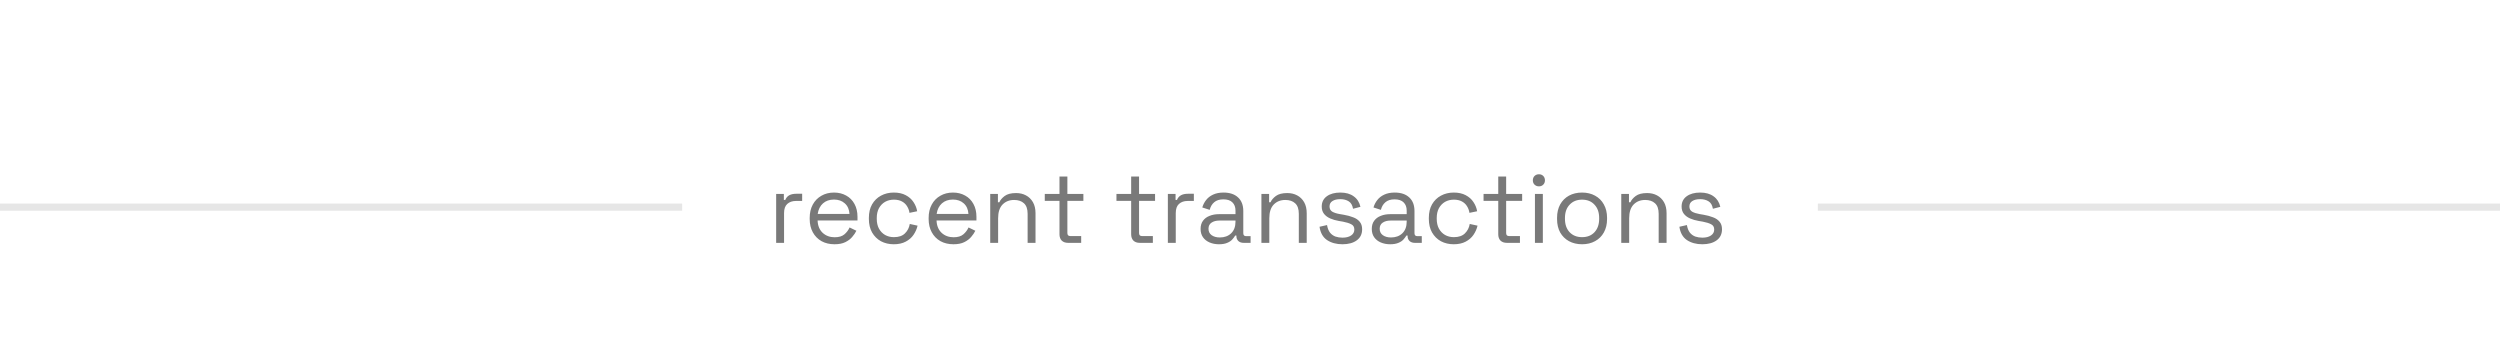 <svg width="350" height="50" viewBox="0 0 350 50" fill="none" xmlns="http://www.w3.org/2000/svg">
<rect y="28.5" width="95.5" height="1" fill="#E6E6E6"/>
<path d="M108.662 34V27.154H109.74V27.994H109.936C110.057 27.695 110.244 27.476 110.496 27.336C110.748 27.196 111.079 27.126 111.49 27.126H112.302V28.134H111.42C110.925 28.134 110.524 28.274 110.216 28.554C109.917 28.825 109.768 29.249 109.768 29.828V34H108.662ZM116.829 34.196C116.139 34.196 115.532 34.051 115.009 33.762C114.487 33.463 114.081 33.048 113.791 32.516C113.502 31.984 113.357 31.368 113.357 30.668V30.5C113.357 29.791 113.502 29.17 113.791 28.638C114.081 28.106 114.482 27.695 114.995 27.406C115.509 27.107 116.097 26.958 116.759 26.958C117.403 26.958 117.973 27.098 118.467 27.378C118.962 27.649 119.349 28.041 119.629 28.554C119.909 29.067 120.049 29.669 120.049 30.36V30.864H114.463C114.491 31.601 114.729 32.18 115.177 32.6C115.625 33.011 116.185 33.216 116.857 33.216C117.445 33.216 117.898 33.081 118.215 32.81C118.533 32.539 118.775 32.217 118.943 31.844L119.895 32.306C119.755 32.595 119.559 32.885 119.307 33.174C119.065 33.463 118.743 33.706 118.341 33.902C117.949 34.098 117.445 34.196 116.829 34.196ZM114.477 29.954H118.929C118.892 29.319 118.673 28.825 118.271 28.47C117.879 28.115 117.375 27.938 116.759 27.938C116.134 27.938 115.621 28.115 115.219 28.47C114.818 28.825 114.571 29.319 114.477 29.954ZM125.128 34.196C124.466 34.196 123.868 34.056 123.336 33.776C122.814 33.487 122.398 33.076 122.09 32.544C121.792 32.012 121.642 31.382 121.642 30.654V30.5C121.642 29.763 121.792 29.133 122.09 28.61C122.398 28.078 122.814 27.672 123.336 27.392C123.868 27.103 124.466 26.958 125.128 26.958C125.782 26.958 126.337 27.079 126.794 27.322C127.261 27.565 127.625 27.887 127.886 28.288C128.157 28.689 128.33 29.119 128.404 29.576L127.326 29.8C127.28 29.464 127.168 29.156 126.99 28.876C126.822 28.596 126.584 28.372 126.276 28.204C125.968 28.036 125.59 27.952 125.142 27.952C124.685 27.952 124.274 28.055 123.91 28.26C123.556 28.465 123.271 28.759 123.056 29.142C122.851 29.525 122.748 29.982 122.748 30.514V30.64C122.748 31.172 122.851 31.629 123.056 32.012C123.271 32.395 123.556 32.689 123.91 32.894C124.274 33.099 124.685 33.202 125.142 33.202C125.824 33.202 126.342 33.025 126.696 32.67C127.06 32.315 127.284 31.877 127.368 31.354L128.46 31.592C128.358 32.04 128.171 32.465 127.9 32.866C127.63 33.267 127.261 33.589 126.794 33.832C126.337 34.075 125.782 34.196 125.128 34.196ZM133.482 34.196C132.791 34.196 132.184 34.051 131.662 33.762C131.139 33.463 130.733 33.048 130.444 32.516C130.154 31.984 130.01 31.368 130.01 30.668V30.5C130.01 29.791 130.154 29.17 130.444 28.638C130.733 28.106 131.134 27.695 131.648 27.406C132.161 27.107 132.749 26.958 133.412 26.958C134.056 26.958 134.625 27.098 135.12 27.378C135.614 27.649 136.002 28.041 136.282 28.554C136.562 29.067 136.702 29.669 136.702 30.36V30.864H131.116C131.144 31.601 131.382 32.18 131.83 32.6C132.278 33.011 132.838 33.216 133.51 33.216C134.098 33.216 134.55 33.081 134.868 32.81C135.185 32.539 135.428 32.217 135.596 31.844L136.548 32.306C136.408 32.595 136.212 32.885 135.96 33.174C135.717 33.463 135.395 33.706 134.994 33.902C134.602 34.098 134.098 34.196 133.482 34.196ZM131.13 29.954H135.582C135.544 29.319 135.325 28.825 134.924 28.47C134.532 28.115 134.028 27.938 133.412 27.938C132.786 27.938 132.273 28.115 131.872 28.47C131.47 28.825 131.223 29.319 131.13 29.954ZM138.631 34V27.154H139.709V28.316H139.905C140.054 27.989 140.306 27.695 140.661 27.434C141.025 27.163 141.557 27.028 142.257 27.028C142.77 27.028 143.227 27.135 143.629 27.35C144.039 27.565 144.366 27.882 144.609 28.302C144.851 28.722 144.973 29.24 144.973 29.856V34H143.867V29.94C143.867 29.259 143.694 28.764 143.349 28.456C143.013 28.148 142.555 27.994 141.977 27.994C141.314 27.994 140.773 28.209 140.353 28.638C139.942 29.067 139.737 29.707 139.737 30.556V34H138.631ZM149.545 34C149.153 34 148.85 33.893 148.635 33.678C148.43 33.463 148.327 33.169 148.327 32.796V28.12H146.269V27.154H148.327V24.718H149.433V27.154H151.673V28.12H149.433V32.628C149.433 32.908 149.569 33.048 149.839 33.048H151.365V34H149.545ZM159.58 34C159.188 34 158.885 33.893 158.67 33.678C158.465 33.463 158.362 33.169 158.362 32.796V28.12H156.304V27.154H158.362V24.718H159.468V27.154H161.708V28.12H159.468V32.628C159.468 32.908 159.604 33.048 159.874 33.048H161.4V34H159.58ZM163.5 34V27.154H164.578V27.994H164.774C164.895 27.695 165.082 27.476 165.334 27.336C165.586 27.196 165.917 27.126 166.328 27.126H167.14V28.134H166.258C165.763 28.134 165.362 28.274 165.054 28.554C164.755 28.825 164.606 29.249 164.606 29.828V34H163.5ZM170.645 34.196C170.169 34.196 169.735 34.112 169.343 33.944C168.951 33.776 168.643 33.533 168.419 33.216C168.195 32.899 168.083 32.511 168.083 32.054C168.083 31.587 168.195 31.205 168.419 30.906C168.643 30.598 168.951 30.369 169.343 30.22C169.735 30.061 170.173 29.982 170.659 29.982H172.969V29.478C172.969 28.993 172.824 28.61 172.535 28.33C172.255 28.05 171.835 27.91 171.275 27.91C170.724 27.91 170.295 28.045 169.987 28.316C169.679 28.577 169.469 28.932 169.357 29.38L168.321 29.044C168.433 28.661 168.61 28.316 168.853 28.008C169.095 27.691 169.417 27.439 169.819 27.252C170.229 27.056 170.719 26.958 171.289 26.958C172.166 26.958 172.847 27.187 173.333 27.644C173.818 28.092 174.061 28.727 174.061 29.548V32.642C174.061 32.922 174.191 33.062 174.453 33.062H175.083V34H174.117C173.809 34 173.561 33.916 173.375 33.748C173.188 33.571 173.095 33.337 173.095 33.048V32.978H172.927C172.824 33.155 172.684 33.342 172.507 33.538C172.339 33.725 172.105 33.879 171.807 34C171.508 34.131 171.121 34.196 170.645 34.196ZM170.771 33.244C171.424 33.244 171.951 33.053 172.353 32.67C172.763 32.278 172.969 31.732 172.969 31.032V30.878H170.701C170.262 30.878 169.898 30.976 169.609 31.172C169.329 31.359 169.189 31.643 169.189 32.026C169.189 32.409 169.333 32.707 169.623 32.922C169.921 33.137 170.304 33.244 170.771 33.244ZM176.598 34V27.154H177.676V28.316H177.872C178.021 27.989 178.273 27.695 178.628 27.434C178.992 27.163 179.524 27.028 180.224 27.028C180.737 27.028 181.194 27.135 181.596 27.35C182.006 27.565 182.333 27.882 182.576 28.302C182.818 28.722 182.94 29.24 182.94 29.856V34H181.834V29.94C181.834 29.259 181.661 28.764 181.316 28.456C180.98 28.148 180.522 27.994 179.944 27.994C179.281 27.994 178.74 28.209 178.32 28.638C177.909 29.067 177.704 29.707 177.704 30.556V34H176.598ZM187.941 34.196C187.092 34.196 186.373 34 185.785 33.608C185.207 33.216 184.857 32.595 184.735 31.746L185.785 31.508C185.86 31.956 186 32.311 186.205 32.572C186.411 32.824 186.663 33.006 186.961 33.118C187.269 33.221 187.596 33.272 187.941 33.272C188.455 33.272 188.861 33.169 189.159 32.964C189.458 32.759 189.607 32.483 189.607 32.138C189.607 31.783 189.463 31.536 189.173 31.396C188.893 31.247 188.506 31.125 188.011 31.032L187.437 30.934C186.999 30.859 186.597 30.743 186.233 30.584C185.869 30.425 185.58 30.211 185.365 29.94C185.151 29.669 185.043 29.329 185.043 28.918C185.043 28.302 185.281 27.821 185.757 27.476C186.233 27.131 186.863 26.958 187.647 26.958C188.422 26.958 189.047 27.135 189.523 27.49C190.009 27.835 190.321 28.325 190.461 28.96L189.425 29.226C189.341 28.731 189.141 28.386 188.823 28.19C188.506 27.985 188.114 27.882 187.647 27.882C187.181 27.882 186.812 27.971 186.541 28.148C186.271 28.316 186.135 28.568 186.135 28.904C186.135 29.231 186.261 29.473 186.513 29.632C186.775 29.781 187.12 29.893 187.549 29.968L188.123 30.066C188.609 30.15 189.043 30.267 189.425 30.416C189.817 30.556 190.125 30.761 190.349 31.032C190.583 31.303 190.699 31.657 190.699 32.096C190.699 32.768 190.447 33.286 189.943 33.65C189.449 34.014 188.781 34.196 187.941 34.196ZM194.612 34.196C194.136 34.196 193.702 34.112 193.31 33.944C192.918 33.776 192.61 33.533 192.386 33.216C192.162 32.899 192.05 32.511 192.05 32.054C192.05 31.587 192.162 31.205 192.386 30.906C192.61 30.598 192.918 30.369 193.31 30.22C193.702 30.061 194.14 29.982 194.626 29.982H196.936V29.478C196.936 28.993 196.791 28.61 196.502 28.33C196.222 28.05 195.802 27.91 195.242 27.91C194.691 27.91 194.262 28.045 193.954 28.316C193.646 28.577 193.436 28.932 193.324 29.38L192.288 29.044C192.4 28.661 192.577 28.316 192.82 28.008C193.062 27.691 193.384 27.439 193.786 27.252C194.196 27.056 194.686 26.958 195.256 26.958C196.133 26.958 196.814 27.187 197.3 27.644C197.785 28.092 198.028 28.727 198.028 29.548V32.642C198.028 32.922 198.158 33.062 198.42 33.062H199.05V34H198.084C197.776 34 197.528 33.916 197.342 33.748C197.155 33.571 197.062 33.337 197.062 33.048V32.978H196.894C196.791 33.155 196.651 33.342 196.474 33.538C196.306 33.725 196.072 33.879 195.774 34C195.475 34.131 195.088 34.196 194.612 34.196ZM194.738 33.244C195.391 33.244 195.918 33.053 196.32 32.67C196.73 32.278 196.936 31.732 196.936 31.032V30.878H194.668C194.229 30.878 193.865 30.976 193.576 31.172C193.296 31.359 193.156 31.643 193.156 32.026C193.156 32.409 193.3 32.707 193.59 32.922C193.888 33.137 194.271 33.244 194.738 33.244ZM203.523 34.196C202.86 34.196 202.263 34.056 201.731 33.776C201.208 33.487 200.793 33.076 200.485 32.544C200.186 32.012 200.037 31.382 200.037 30.654V30.5C200.037 29.763 200.186 29.133 200.485 28.61C200.793 28.078 201.208 27.672 201.731 27.392C202.263 27.103 202.86 26.958 203.523 26.958C204.176 26.958 204.732 27.079 205.189 27.322C205.656 27.565 206.02 27.887 206.281 28.288C206.552 28.689 206.724 29.119 206.799 29.576L205.721 29.8C205.674 29.464 205.562 29.156 205.385 28.876C205.217 28.596 204.979 28.372 204.671 28.204C204.363 28.036 203.985 27.952 203.537 27.952C203.08 27.952 202.669 28.055 202.305 28.26C201.95 28.465 201.666 28.759 201.451 29.142C201.246 29.525 201.143 29.982 201.143 30.514V30.64C201.143 31.172 201.246 31.629 201.451 32.012C201.666 32.395 201.95 32.689 202.305 32.894C202.669 33.099 203.08 33.202 203.537 33.202C204.218 33.202 204.736 33.025 205.091 32.67C205.455 32.315 205.679 31.877 205.763 31.354L206.855 31.592C206.752 32.04 206.566 32.465 206.295 32.866C206.024 33.267 205.656 33.589 205.189 33.832C204.732 34.075 204.176 34.196 203.523 34.196ZM210.973 34C210.581 34 210.278 33.893 210.063 33.678C209.858 33.463 209.755 33.169 209.755 32.796V28.12H207.697V27.154H209.755V24.718H210.861V27.154H213.101V28.12H210.861V32.628C210.861 32.908 210.996 33.048 211.267 33.048H212.793V34H210.973ZM214.892 34V27.154H215.998V34H214.892ZM215.452 26.09C215.21 26.09 215.004 26.011 214.836 25.852C214.678 25.693 214.598 25.493 214.598 25.25C214.598 24.998 214.678 24.793 214.836 24.634C215.004 24.475 215.21 24.396 215.452 24.396C215.695 24.396 215.896 24.475 216.054 24.634C216.213 24.793 216.292 24.998 216.292 25.25C216.292 25.493 216.213 25.693 216.054 25.852C215.896 26.011 215.695 26.09 215.452 26.09ZM221.488 34.196C220.797 34.196 220.186 34.051 219.654 33.762C219.131 33.473 218.721 33.067 218.422 32.544C218.133 32.012 217.988 31.387 217.988 30.668V30.486C217.988 29.777 218.133 29.156 218.422 28.624C218.721 28.092 219.131 27.681 219.654 27.392C220.186 27.103 220.797 26.958 221.488 26.958C222.179 26.958 222.785 27.103 223.308 27.392C223.84 27.681 224.251 28.092 224.54 28.624C224.839 29.156 224.988 29.777 224.988 30.486V30.668C224.988 31.387 224.839 32.012 224.54 32.544C224.251 33.067 223.84 33.473 223.308 33.762C222.785 34.051 222.179 34.196 221.488 34.196ZM221.488 33.202C222.216 33.202 222.795 32.973 223.224 32.516C223.663 32.049 223.882 31.424 223.882 30.64V30.514C223.882 29.73 223.663 29.109 223.224 28.652C222.795 28.185 222.216 27.952 221.488 27.952C220.769 27.952 220.191 28.185 219.752 28.652C219.313 29.109 219.094 29.73 219.094 30.514V30.64C219.094 31.424 219.313 32.049 219.752 32.516C220.191 32.973 220.769 33.202 221.488 33.202ZM226.978 34V27.154H228.056V28.316H228.252C228.402 27.989 228.654 27.695 229.008 27.434C229.372 27.163 229.904 27.028 230.604 27.028C231.118 27.028 231.575 27.135 231.976 27.35C232.387 27.565 232.714 27.882 232.956 28.302C233.199 28.722 233.32 29.24 233.32 29.856V34H232.214V29.94C232.214 29.259 232.042 28.764 231.696 28.456C231.36 28.148 230.903 27.994 230.324 27.994C229.662 27.994 229.12 28.209 228.7 28.638C228.29 29.067 228.084 29.707 228.084 30.556V34H226.978ZM238.322 34.196C237.473 34.196 236.754 34 236.166 33.608C235.588 33.216 235.238 32.595 235.116 31.746L236.166 31.508C236.241 31.956 236.381 32.311 236.586 32.572C236.792 32.824 237.044 33.006 237.342 33.118C237.65 33.221 237.977 33.272 238.322 33.272C238.836 33.272 239.242 33.169 239.54 32.964C239.839 32.759 239.988 32.483 239.988 32.138C239.988 31.783 239.844 31.536 239.554 31.396C239.274 31.247 238.887 31.125 238.392 31.032L237.818 30.934C237.38 30.859 236.978 30.743 236.614 30.584C236.25 30.425 235.961 30.211 235.746 29.94C235.532 29.669 235.424 29.329 235.424 28.918C235.424 28.302 235.662 27.821 236.138 27.476C236.614 27.131 237.244 26.958 238.028 26.958C238.803 26.958 239.428 27.135 239.904 27.49C240.39 27.835 240.702 28.325 240.842 28.96L239.806 29.226C239.722 28.731 239.522 28.386 239.204 28.19C238.887 27.985 238.495 27.882 238.028 27.882C237.562 27.882 237.193 27.971 236.922 28.148C236.652 28.316 236.516 28.568 236.516 28.904C236.516 29.231 236.642 29.473 236.894 29.632C237.156 29.781 237.501 29.893 237.93 29.968L238.504 30.066C238.99 30.15 239.424 30.267 239.806 30.416C240.198 30.556 240.506 30.761 240.73 31.032C240.964 31.303 241.08 31.657 241.08 32.096C241.08 32.768 240.828 33.286 240.324 33.65C239.83 34.014 239.162 34.196 238.322 34.196Z" fill="#797979"/>
<rect x="254.5" y="28.5" width="95.5" height="1" fill="#E6E6E6"/>
</svg>
